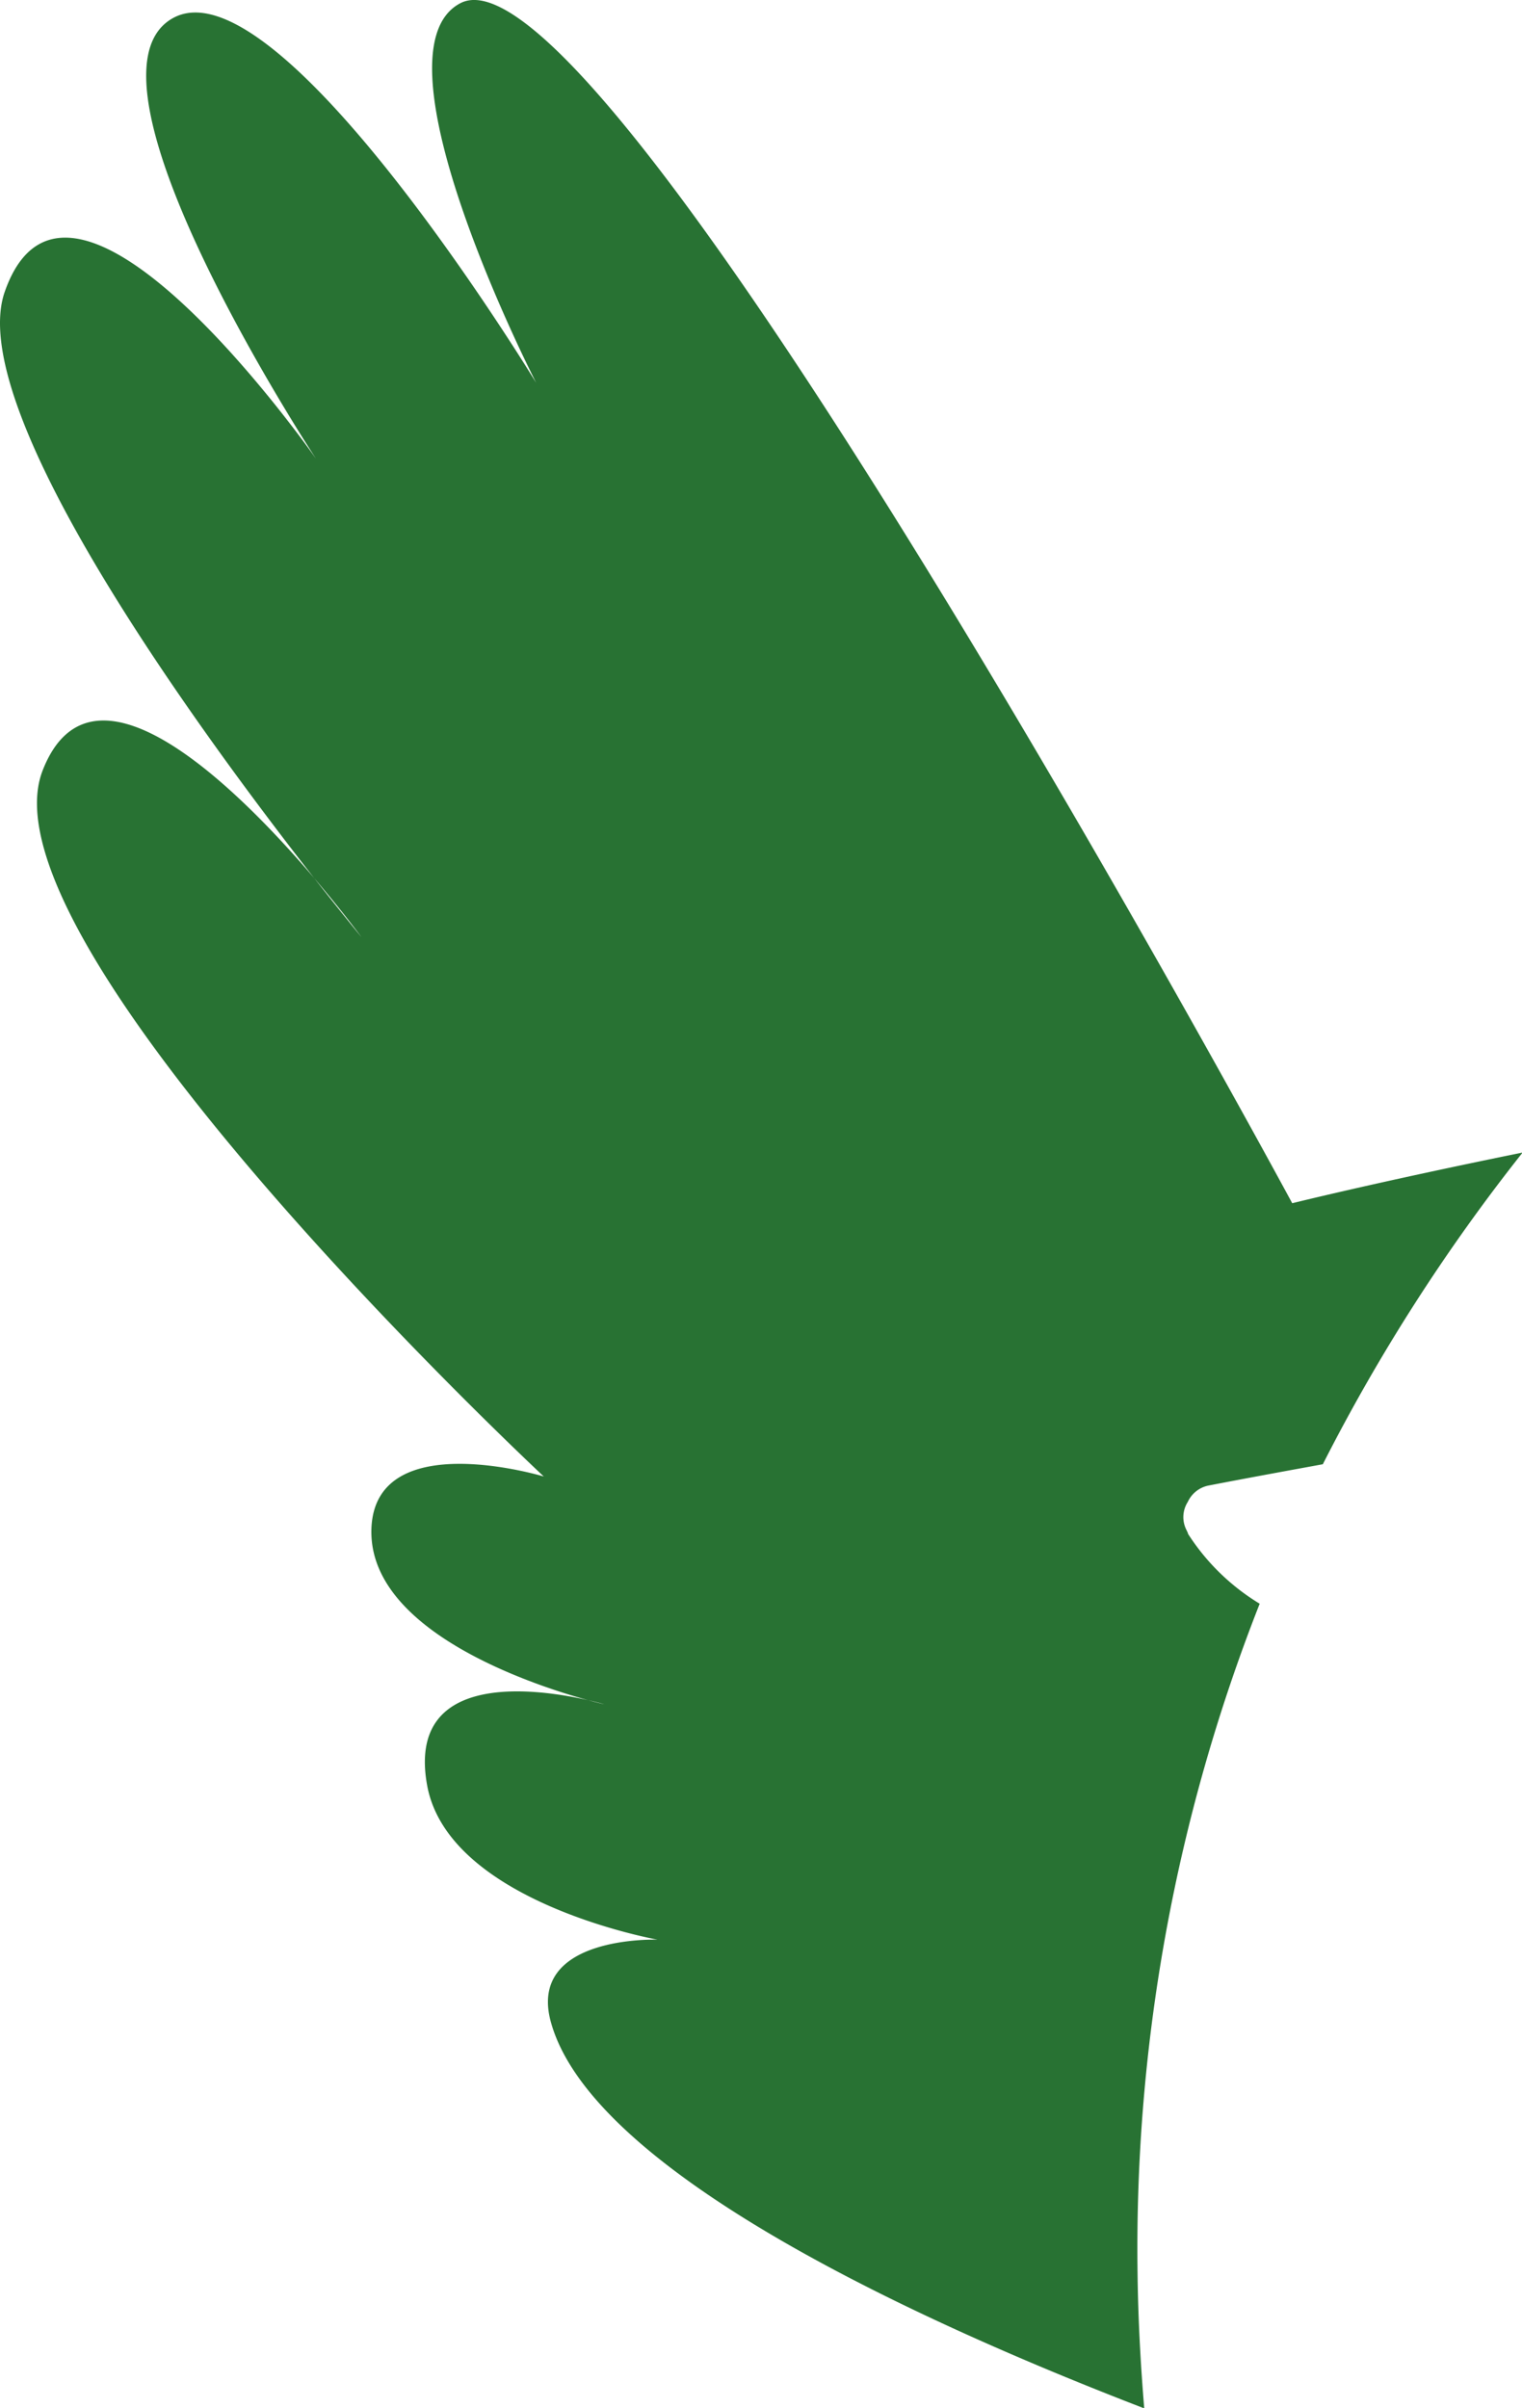<svg xmlns="http://www.w3.org/2000/svg" viewBox="0 0 150.16 237.55"><path d="M124.28 158.21a21.84 21.84 0 01-7.08-6.91v-.07a1 1 0 01-.1-.21 2.79 2.79 0 01.09-2.86 2.87 2.87 0 012-1.6c3.77-.73 7.55-1.42 11.32-2.11a182.84 182.84 0 0119.71-30.75c-14.33 2.91-22.73 5-22.73 5S59.64-7.17 45.41.32c-9.23 4.86 7.49 37.45 7.49 37.45S27.43-4.17 17 1.82s14.18 43.44 14.18 43.44S6.89 10.44.47 28.78C-3.66 40.58 20.54 73.27 31 86.63c2.82 3.31 4.66 5.82 4.66 5.82s-1.82-2.21-4.66-5.82C23.51 77.84 9.11 63.45 4.21 76c-6.74 17.23 49.44 69.66 49.44 69.66s-16.48-5-17 5c-.51 10.25 16.12 15.63 21.39 17.07 1 .22 1.58.4 1.58.4s-.59-.13-1.58-.4c-4.66-1.07-18-3.17-15.9 8.39s22.73 15.23 22.73 15.23-13-.46-10.49 8.24c4.23 14.86 36.77 29.63 58.51 38-.37-4.46-.61-8.94-.66-13.43a173.62 173.62 0 0112.05-65.95z" fill="#287233" data-name="Слой 2"/></svg>